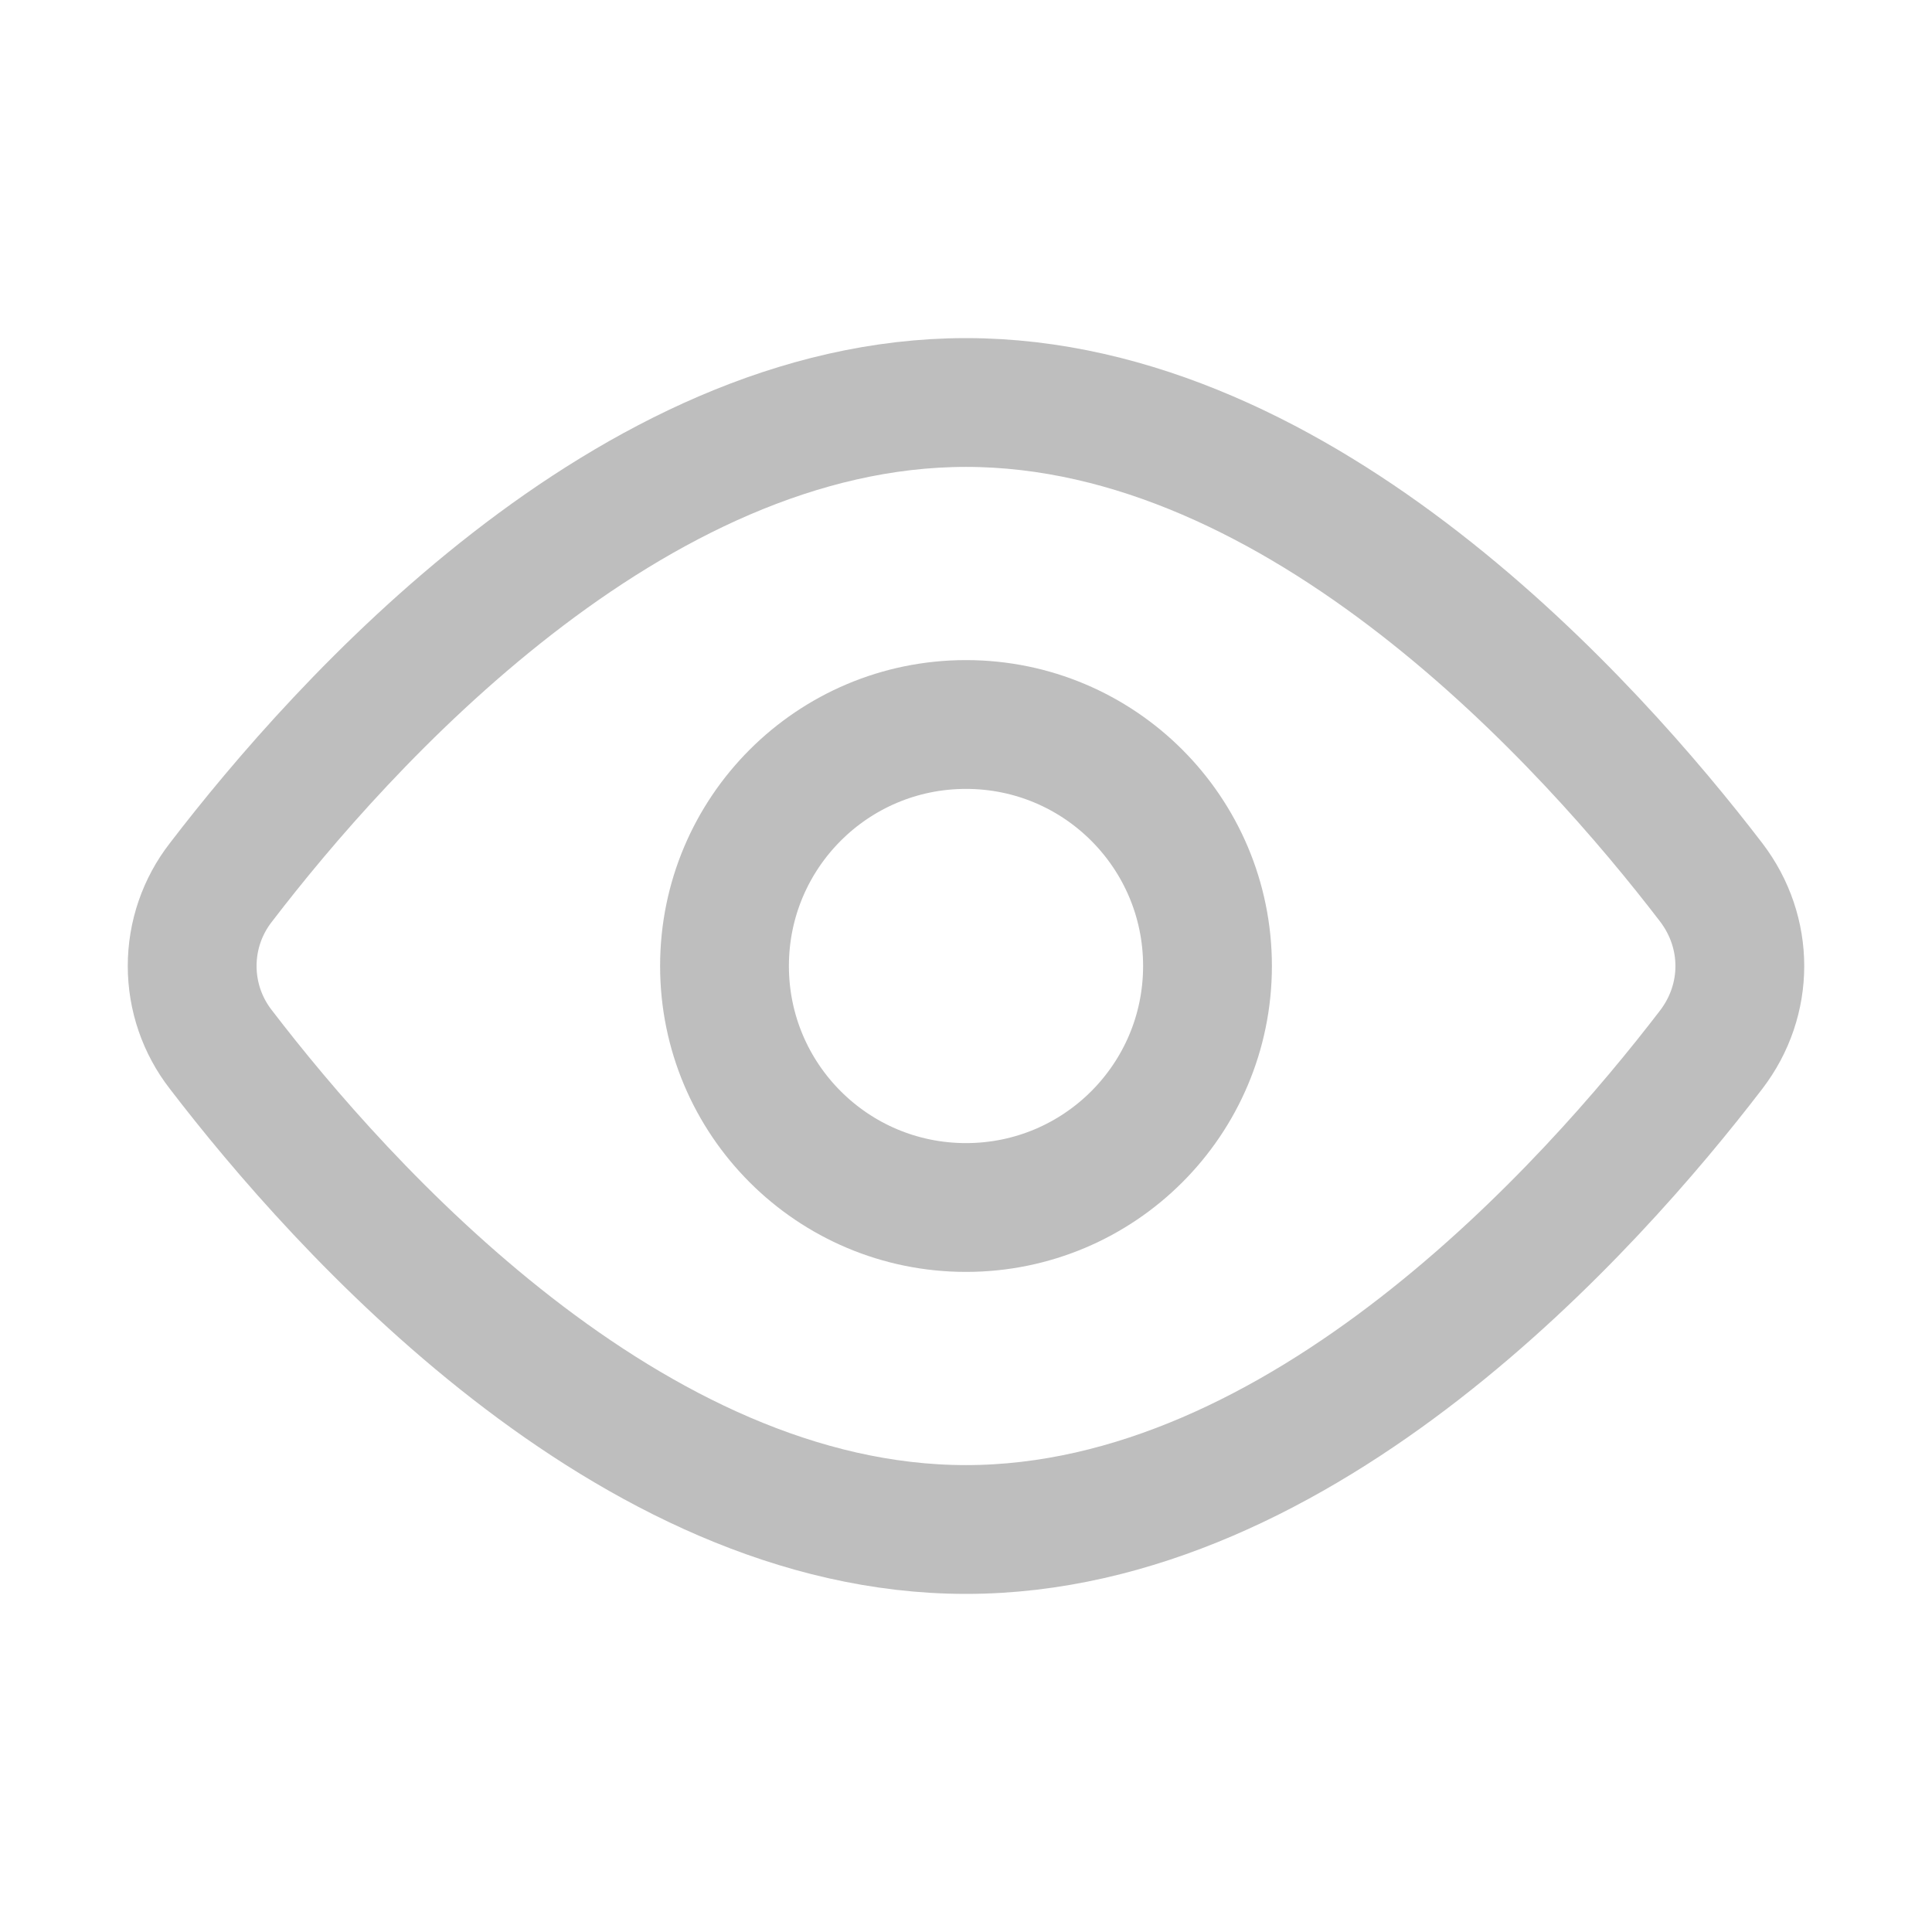 <svg width="15" height="15" viewBox="0 0 15 15" fill="none" xmlns="http://www.w3.org/2000/svg">
<path d="M13.286 6.851C13.582 7.239 13.582 7.762 13.286 8.149C12.353 9.367 10.114 11.875 7.5 11.875C4.886 11.875 2.648 9.367 1.715 8.149C1.57 7.963 1.492 7.735 1.492 7.5C1.492 7.265 1.57 7.037 1.715 6.851C2.648 5.633 4.886 3.125 7.5 3.125C10.114 3.125 12.353 5.633 13.286 6.851V6.851Z" stroke="#BEBEBE" stroke-linecap="round" stroke-linejoin="round"/>
<path d="M7.5 9.375C8.536 9.375 9.375 8.536 9.375 7.5C9.375 6.464 8.536 5.625 7.5 5.625C6.464 5.625 5.625 6.464 5.625 7.5C5.625 8.536 6.464 9.375 7.5 9.375Z" stroke="#BEBEBE" stroke-linecap="round" stroke-linejoin="round"/>
</svg>
